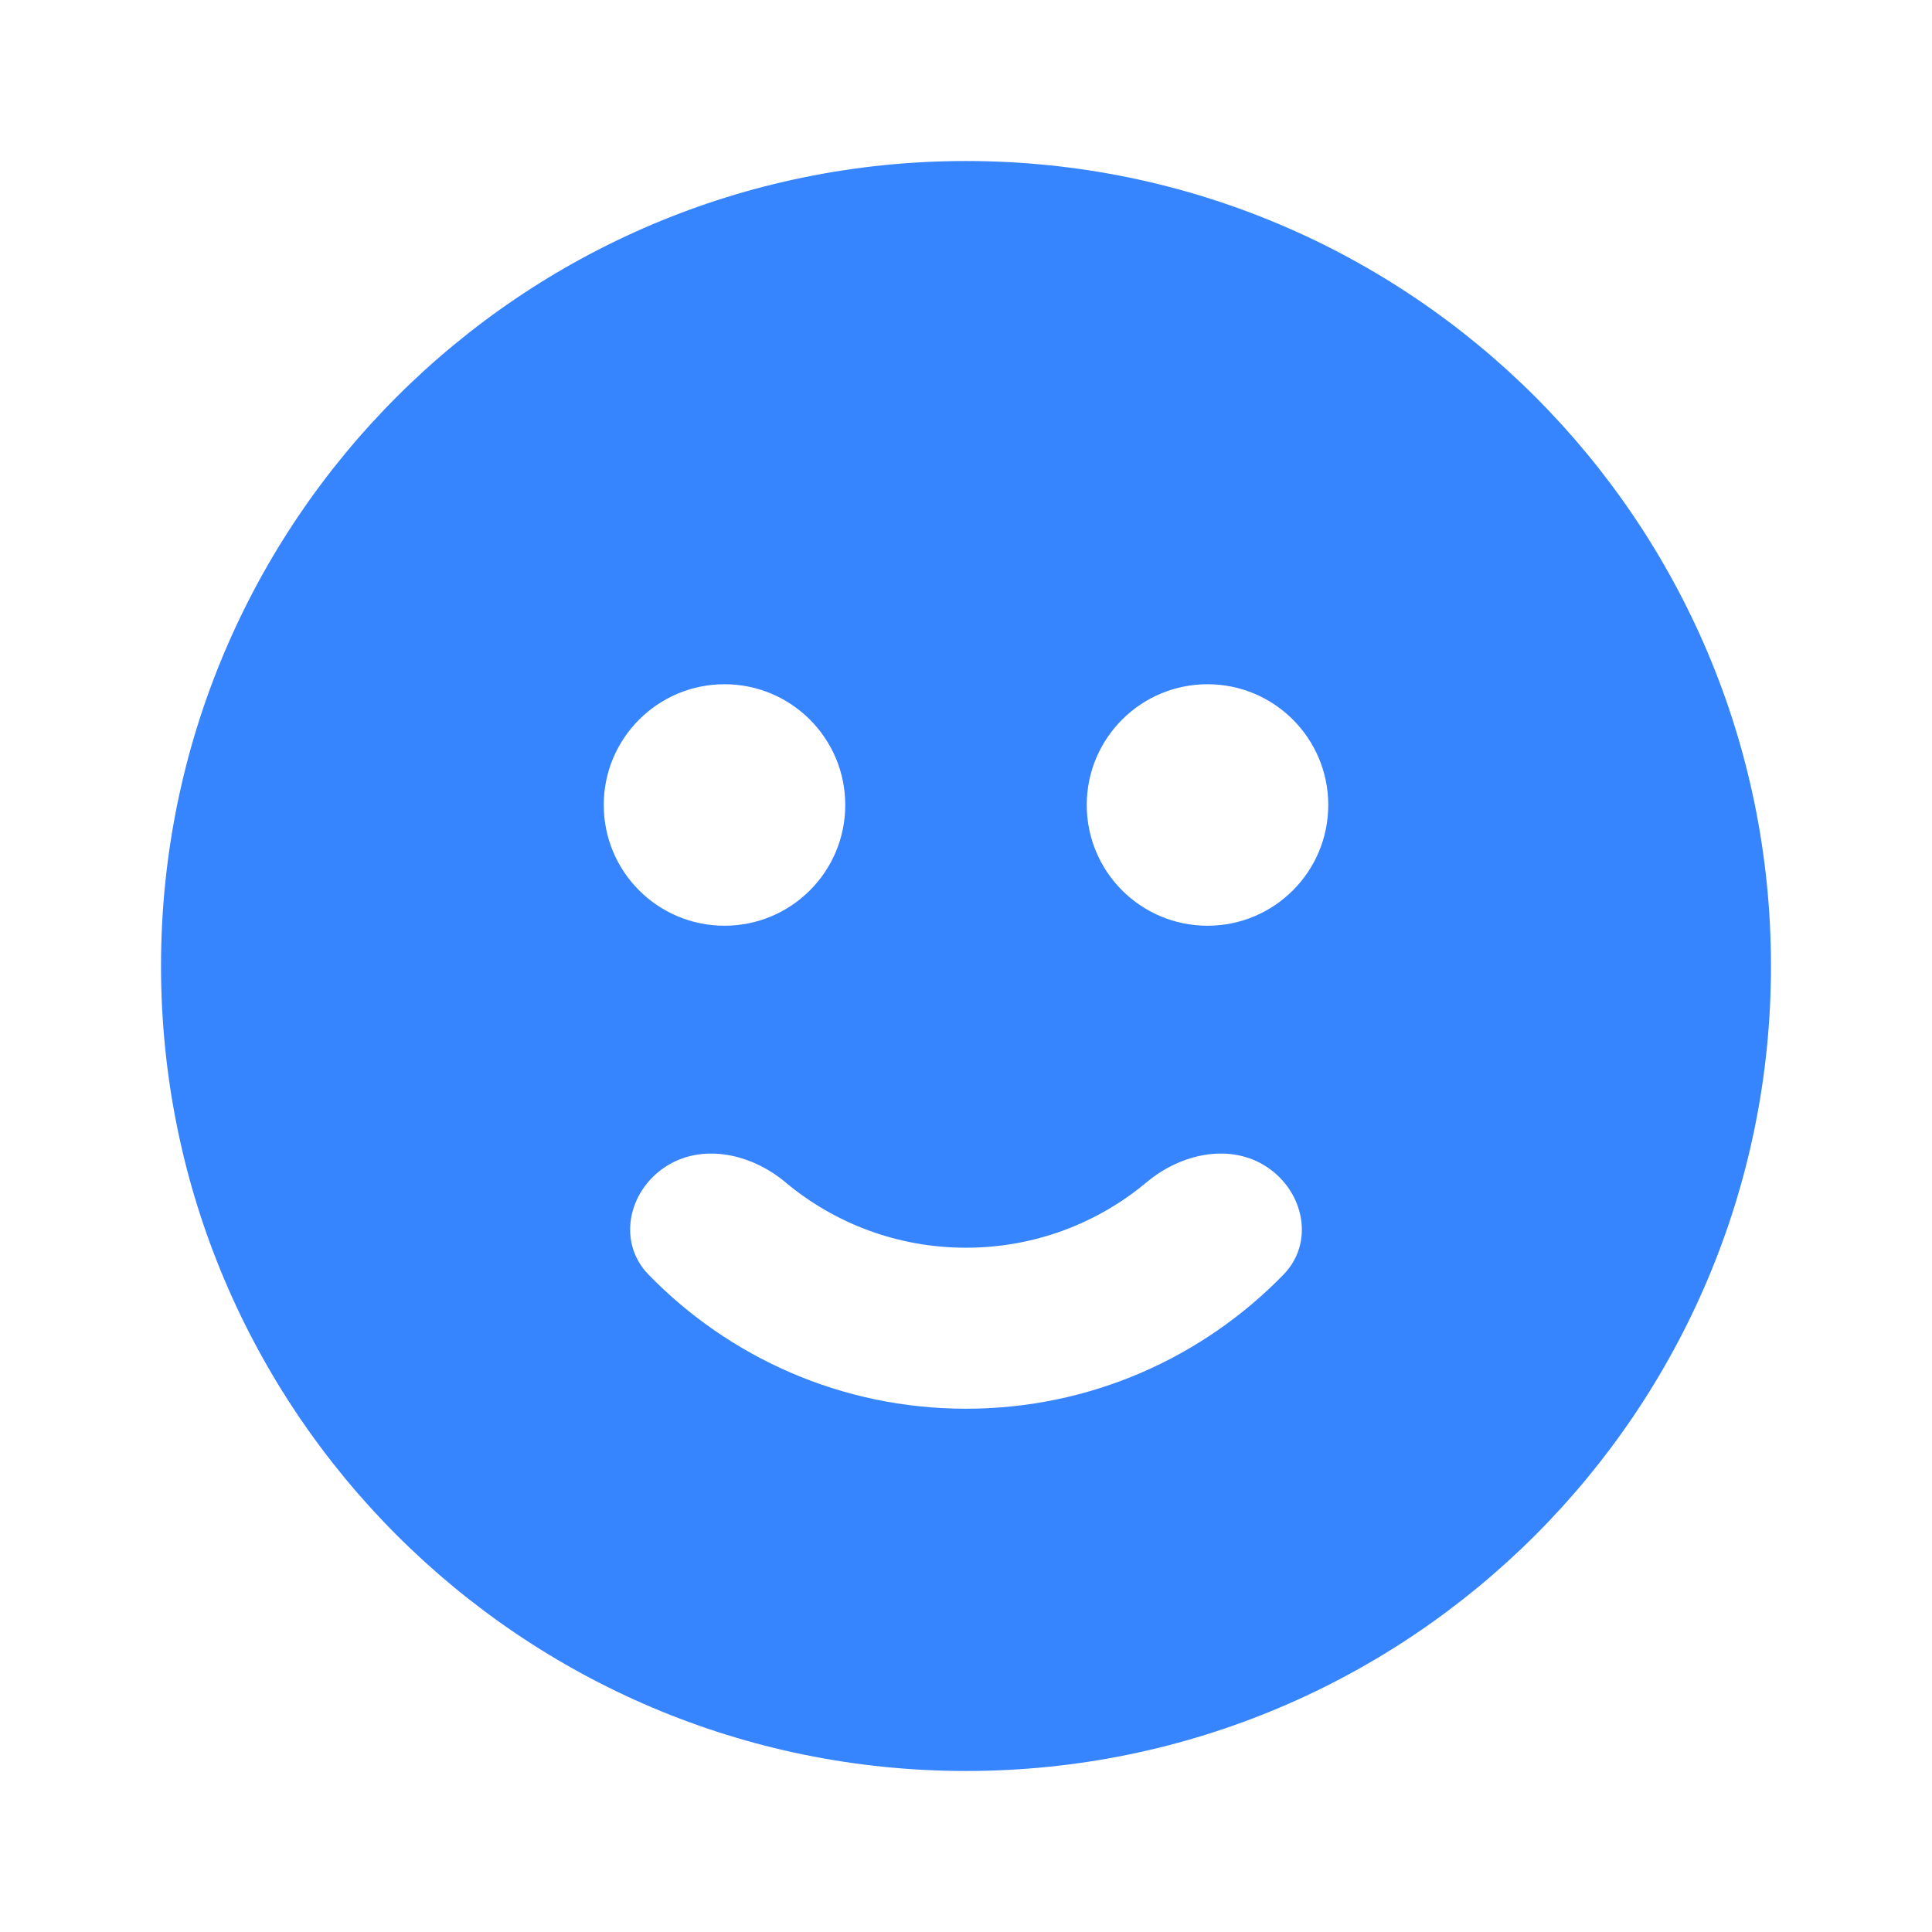 <svg width="32" height="32" viewBox="0 0 32 32" fill="none" xmlns="http://www.w3.org/2000/svg">
<path fill-rule="evenodd" clip-rule="evenodd" d="M29.333 16C29.333 23.364 23.364 29.333 16 29.333C8.636 29.333 2.667 23.364 2.667 16C2.667 8.636 8.636 2.667 16 2.667C23.364 2.667 29.333 8.636 29.333 16ZM14 13.333C14 14.438 13.105 15.333 12 15.333C10.895 15.333 10 14.438 10 13.333C10 12.229 10.895 11.333 12 11.333C13.105 11.333 14 12.229 14 13.333ZM20 15.333C21.105 15.333 22 14.438 22 13.333C22 12.229 21.105 11.333 20 11.333C18.895 11.333 18 12.229 18 13.333C18 14.438 18.895 15.333 20 15.333ZM11.01 19.333C11.622 18.924 12.442 19.107 13.006 19.58C13.817 20.259 14.861 20.666 16 20.666C17.139 20.666 18.183 20.259 18.994 19.58C19.558 19.107 20.378 18.924 20.99 19.333C21.602 19.743 21.773 20.582 21.26 21.11C19.928 22.48 18.064 23.333 16 23.333C13.936 23.333 12.072 22.48 10.74 21.11C10.227 20.582 10.398 19.743 11.01 19.333Z" fill="#3784FF"/>
</svg>
